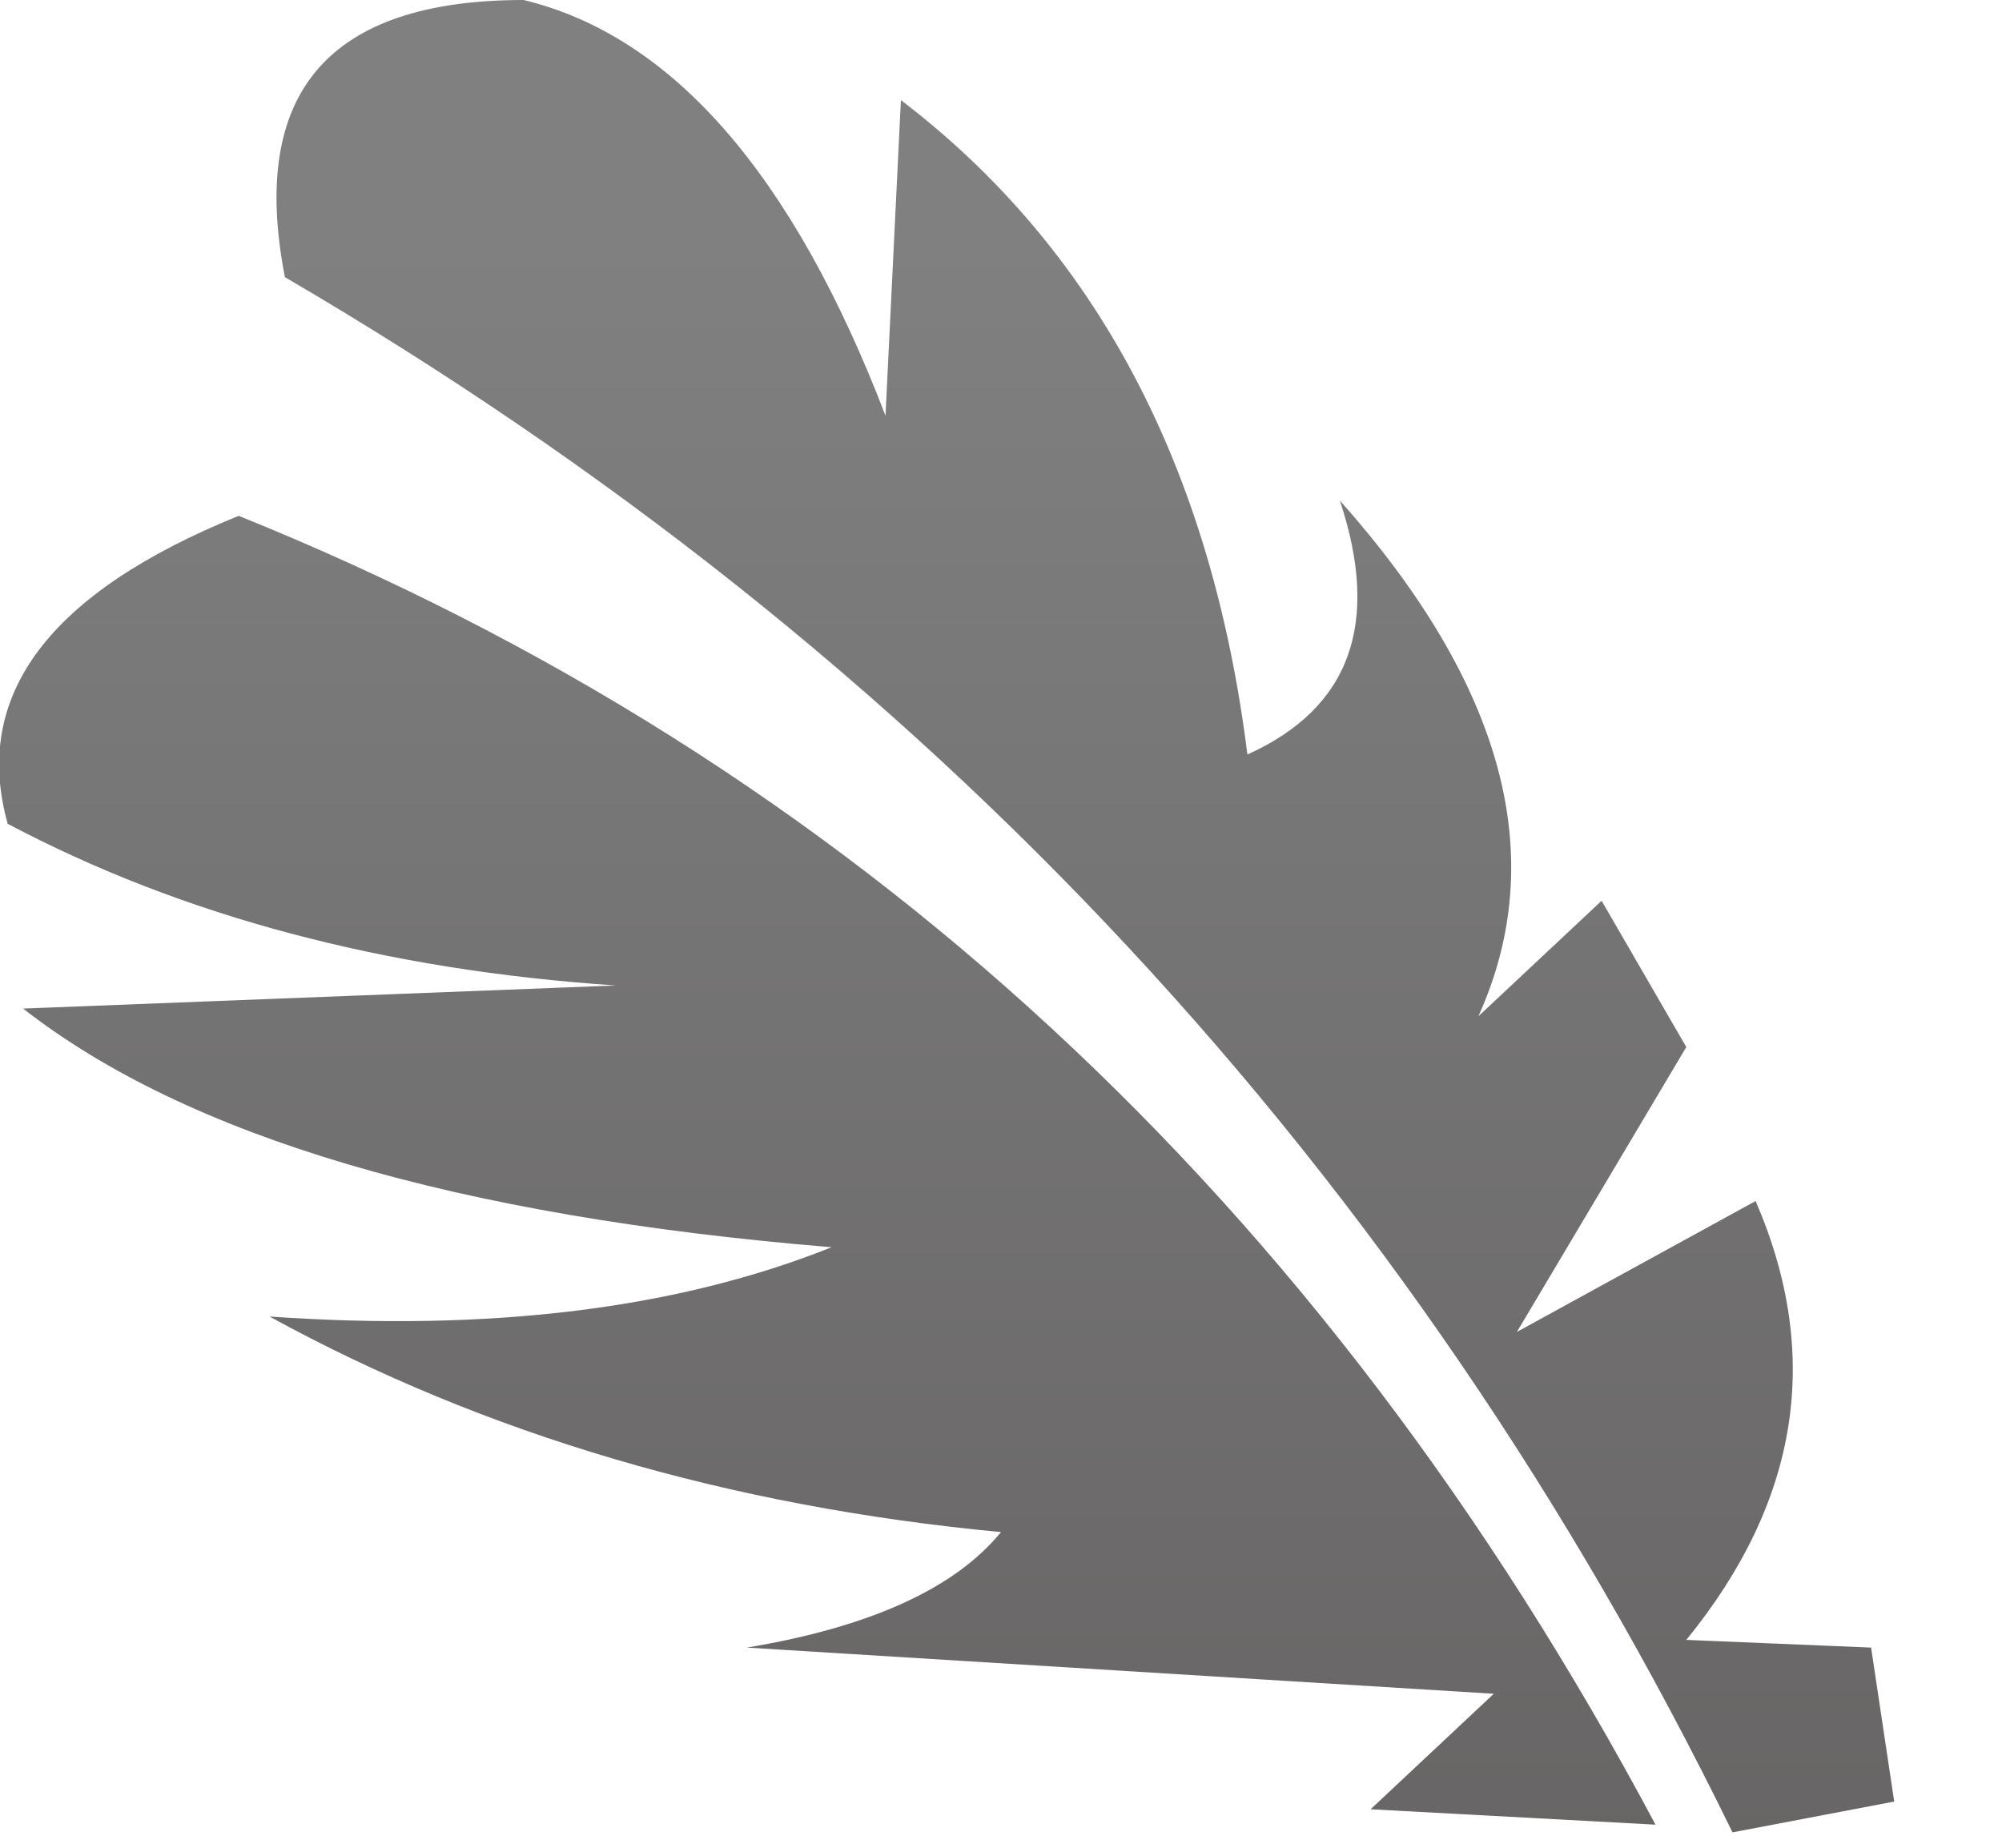 <?xml version="1.0" encoding="utf-8"?>
<svg version="1.1" id="Layer_1"
xmlns="http://www.w3.org/2000/svg"
xmlns:xlink="http://www.w3.org/1999/xlink"
width="13px" height="12px"
xml:space="preserve">
<g id="PathID_2809" transform="matrix(1, 0, 0, 1, 0, 0)">
<linearGradient
id="LinearGradID_1419" gradientUnits="userSpaceOnUse" gradientTransform="matrix(0, 0.008, -0.008, 0, 16.95, 8.1)" spreadMethod ="pad" x1="-819.2" y1="0" x2="819.2" y2="0" >
<stop  offset="0" style="stop-color:#808080;stop-opacity:1" />
<stop  offset="0.973" style="stop-color:#625F5F;stop-opacity:1" />
</linearGradient>
<path style="fill:url(#LinearGradID_1419) " d="M11.25 11.9Q8.1 5.45 1.85 1.8Q1.5 0 3.4 0Q4.85 0.35 5.75 2.7L5.85 0.65Q7.75 2.1 8.1 4.9Q9.1 4.45 8.7 3.25Q10.3 5.05 9.6 6.6L10.4 5.85L10.95 6.8L9.85 8.65L11.4 7.8Q12.05 9.3 10.95 10.65L12.15 10.7L12.3 11.7L11.25 11.9M4 6.4Q1.75 6.25 0.05 5.35Q-0.3 4.1 1.55 3.35Q7.5 5.75 10.75 11.85L8.9 11.75L9.7 11L4.85 10.7Q6.05 10.5 6.5 9.95Q3.85 9.7 1.75 8.55Q3.9 8.7 5.4 8.1Q1.75 7.8 0.15 6.55L4 6.4" />
</g>
</svg>
